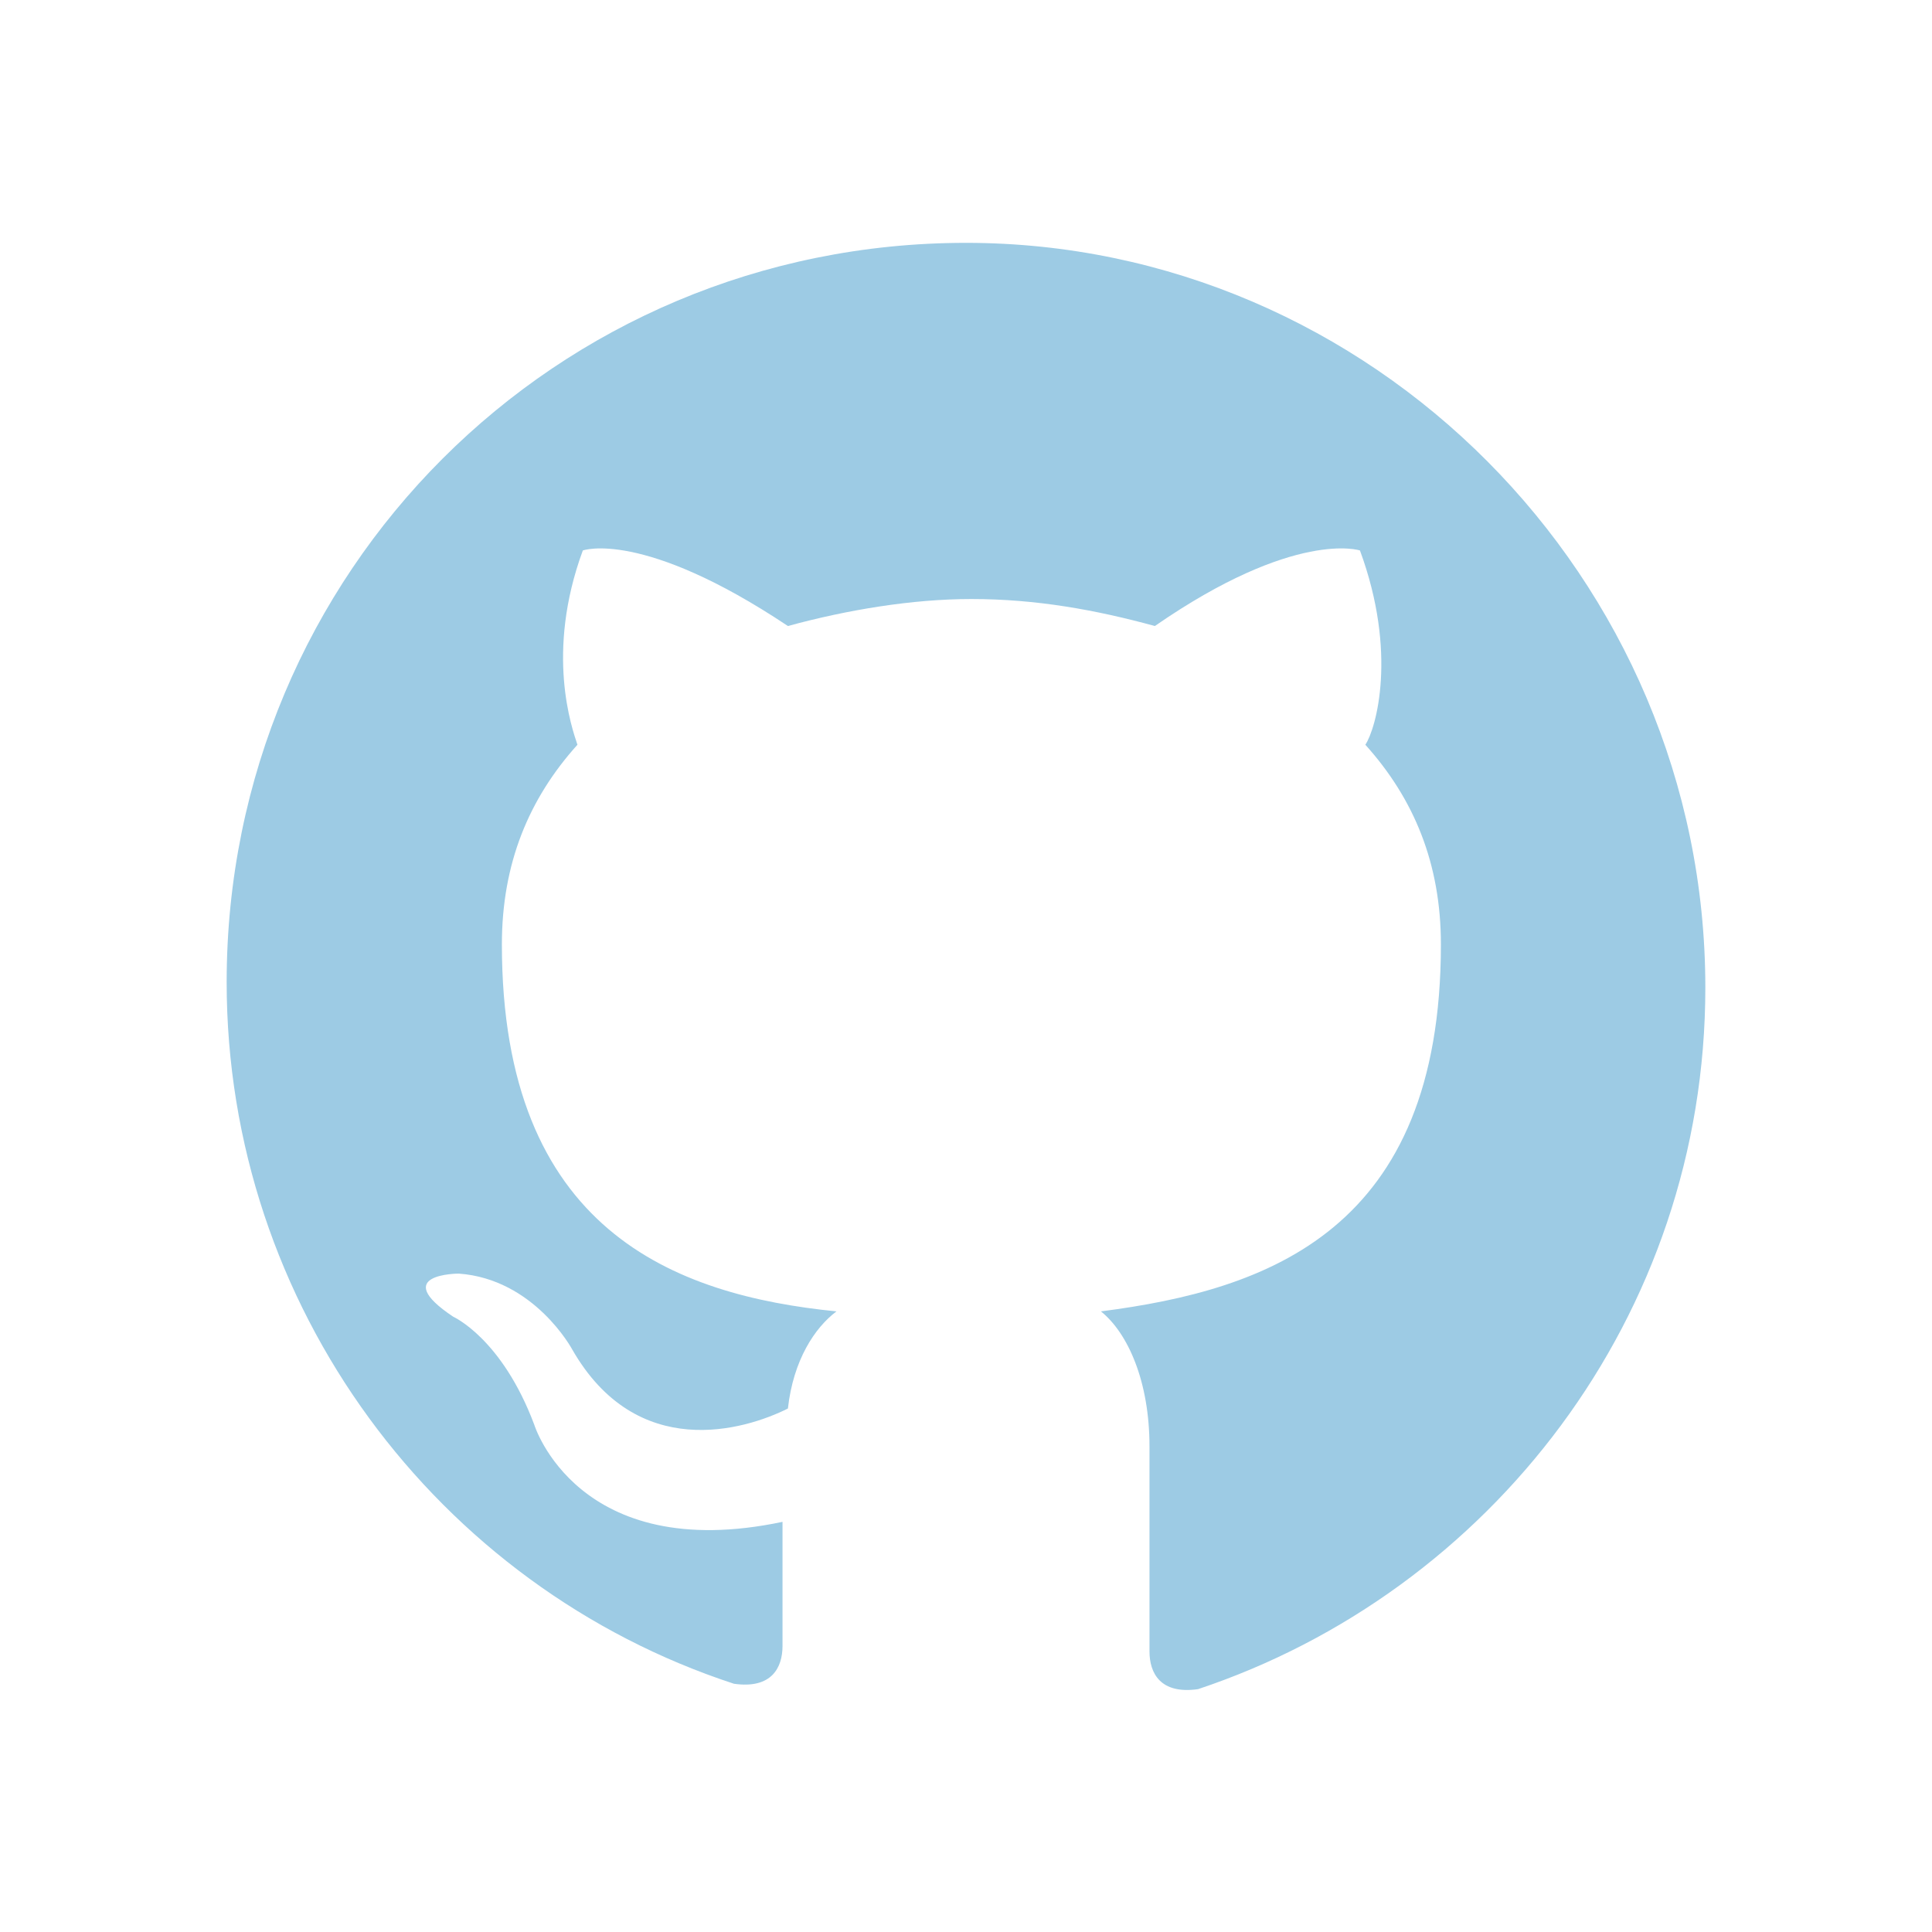 <?xml version="1.0" encoding="utf-8"?>
<!-- Generator: Adobe Illustrator 22.0.1, SVG Export Plug-In . SVG Version: 6.00 Build 0)  -->
<svg version="1.1" id="Layer_1" xmlns="http://www.w3.org/2000/svg" xmlns:xlink="http://www.w3.org/1999/xlink" x="0px" y="0px"
	 viewBox="0 0 35.8 35.8" style="enable-background:new 0 0 35.8 35.8;" xml:space="preserve">
<style type="text/css">
	.st0{fill:#9DCBE4;}
	.st1{fill:none;stroke:#FFFFFF;stroke-width:2;stroke-linejoin:round;stroke-miterlimit:10;}
	.st2{fill:#0F4360;}
	.st3{fill:#FFFFFF;}
	.st4{clip-path:url(#SVGID_2_);fill:#FFFFFF;}
	.st5{fill:#E1F6FF;}
	.st6{fill-rule:evenodd;clip-rule:evenodd;fill:#9DCBE4;}
	.st7{fill:#F2F2F2;}
	.st8{fill:#F14336;}
	.st9{fill:#D32E2A;}
	.st10{fill:#1D1D1D;}
	.st11{fill-rule:evenodd;clip-rule:evenodd;fill:#FD3832;}
	.st12{fill:#0B86CA;}
	.st13{fill:#23B6EA;}
	.st14{fill-rule:evenodd;clip-rule:evenodd;fill:#181616;}
</style>
<path class="st6" d="M17.9,4.5c-7.6,0-13.7,6.1-13.7,13.7c0,6,3.9,11.2,9.4,13c0.7,0.1,0.9-0.3,0.9-0.7c0-0.3,0-1.2,0-2.3
	c-3.8,0.8-4.6-1.8-4.6-1.8c-0.6-1.6-1.5-2-1.5-2c-1.2-0.8,0.1-0.8,0.1-0.8c1.4,0.1,2.1,1.4,2.1,1.4c1.2,2.1,3.2,1.5,4,1.1
	c0.1-0.9,0.5-1.5,0.9-1.8c-3-0.3-6.2-1.5-6.2-6.8c0-1.5,0.5-2.7,1.4-3.7c-0.1-0.3-0.6-1.7,0.1-3.6c0,0,1.1-0.4,3.8,1.4
	c1.1-0.3,2.3-0.5,3.4-0.5c1.2,0,2.3,0.2,3.4,0.5c2.6-1.8,3.8-1.4,3.8-1.4c0.7,1.9,0.3,3.3,0.1,3.6c0.9,1,1.4,2.2,1.4,3.7
	c0,5.3-3.2,6.4-6.3,6.8c0.5,0.4,0.9,1.3,0.9,2.5c0,1.8,0,3.3,0,3.8c0,0.4,0.2,0.8,0.9,0.7c5.4-1.8,9.4-6.9,9.4-13
	C31.6,10.7,25.4,4.5,17.9,4.5z"/>
</svg>
